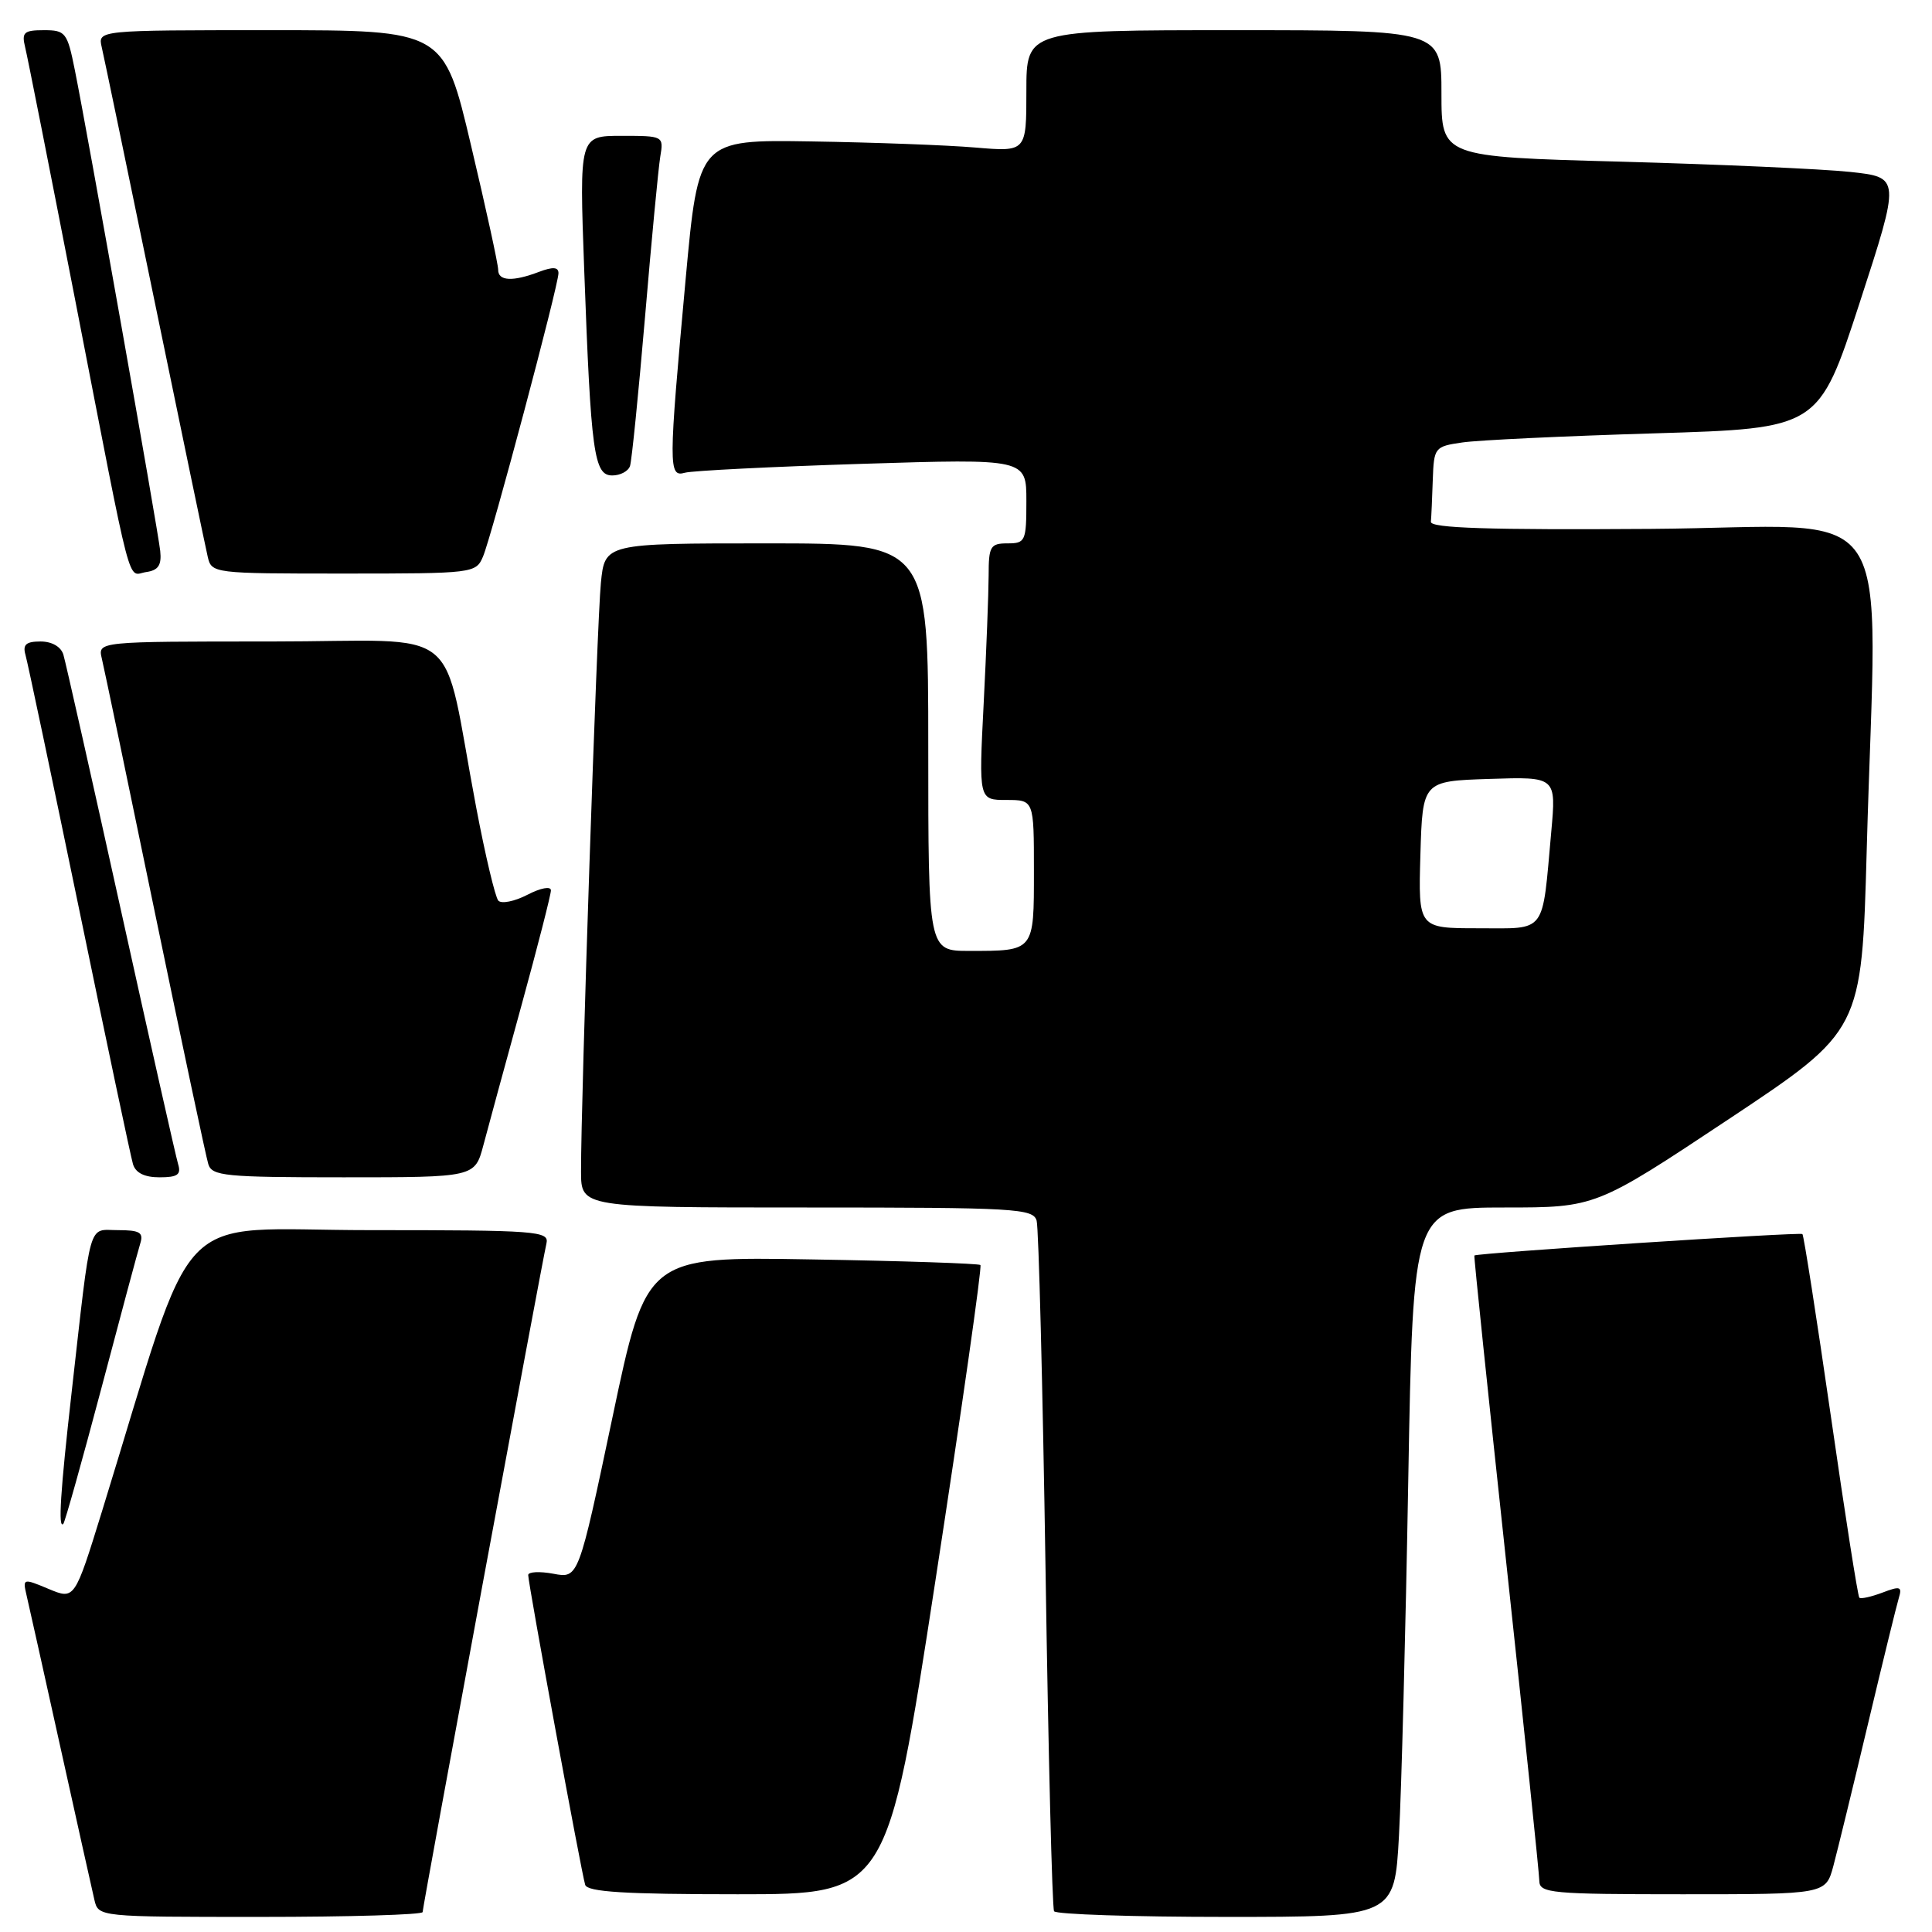 <?xml version="1.0" encoding="UTF-8" standalone="no"?>
<!DOCTYPE svg PUBLIC "-//W3C//DTD SVG 1.1//EN" "http://www.w3.org/Graphics/SVG/1.1/DTD/svg11.dtd" >
<svg xmlns="http://www.w3.org/2000/svg" xmlns:xlink="http://www.w3.org/1999/xlink" version="1.1" viewBox="0 0 256 256">
 <g >
 <path fill="currentColor"
d=" M 56.00 253.36 C 56.00 252.65 71.76 167.56 72.41 164.75 C 72.78 163.12 71.16 163.00 48.95 163.00 C 22.32 163.00 26.32 158.79 13.52 200.24 C 9.89 211.98 9.89 211.98 6.44 210.54 C 3.08 209.13 3.00 209.15 3.50 211.30 C 3.79 212.51 5.81 221.60 8.00 231.50 C 10.19 241.40 12.22 250.51 12.51 251.75 C 13.04 254.00 13.07 254.00 34.52 254.00 C 46.33 254.00 56.00 253.71 56.00 253.36 Z  M 185.37 243.25 C 185.70 237.34 186.25 216.19 186.60 196.25 C 187.24 160.00 187.24 160.00 199.34 160.00 C 211.44 160.00 211.44 160.00 229.07 148.29 C 246.69 136.58 246.69 136.58 247.35 112.63 C 248.66 64.65 252.14 69.84 218.75 70.08 C 197.33 70.23 189.53 69.98 189.60 69.14 C 189.66 68.51 189.77 66.01 189.85 63.59 C 190.00 59.29 190.10 59.16 193.75 58.63 C 195.81 58.32 207.29 57.78 219.25 57.42 C 240.99 56.76 240.99 56.76 246.41 40.13 C 251.82 23.50 251.82 23.50 245.16 22.78 C 241.50 22.39 227.81 21.78 214.75 21.42 C 191.00 20.78 191.00 20.78 191.00 12.39 C 191.00 4.00 191.00 4.00 163.50 4.00 C 136.00 4.00 136.00 4.00 136.00 12.06 C 136.00 20.12 136.00 20.12 129.25 19.55 C 125.54 19.23 115.76 18.87 107.52 18.74 C 92.55 18.50 92.55 18.50 90.85 37.00 C 88.57 61.95 88.56 63.26 90.75 62.64 C 91.71 62.37 102.29 61.84 114.25 61.46 C 136.00 60.78 136.00 60.78 136.00 66.39 C 136.00 71.71 135.87 72.00 133.50 72.00 C 131.23 72.00 131.00 72.38 131.00 76.25 C 130.99 78.59 130.70 86.24 130.34 93.25 C 129.69 106.00 129.69 106.00 133.35 106.00 C 137.00 106.00 137.00 106.00 137.00 115.39 C 137.00 126.11 137.09 126.00 128.42 126.00 C 123.00 126.00 123.00 126.00 123.00 99.00 C 123.00 72.00 123.00 72.00 101.57 72.00 C 80.14 72.00 80.14 72.00 79.62 77.25 C 79.10 82.36 76.97 145.74 76.99 155.25 C 77.00 160.00 77.00 160.00 106.93 160.00 C 134.59 160.00 136.90 160.13 137.36 161.75 C 137.63 162.71 138.16 183.52 138.54 208.00 C 138.91 232.48 139.42 252.84 139.67 253.25 C 139.92 253.66 150.17 254.00 162.45 254.00 C 184.78 254.00 184.78 254.00 185.37 243.25 Z  M 123.94 209.49 C 127.45 186.67 130.14 167.82 129.91 167.62 C 129.68 167.42 119.63 167.08 107.57 166.88 C 85.64 166.50 85.64 166.50 81.15 187.83 C 76.65 209.16 76.65 209.16 73.33 208.53 C 71.50 208.19 70.00 208.27 69.99 208.70 C 69.98 209.77 77.04 248.16 77.54 249.75 C 77.84 250.69 82.78 251.00 97.75 251.00 C 117.56 251.00 117.56 251.00 123.94 209.49 Z  M 242.93 247.25 C 243.48 245.19 245.54 236.75 247.50 228.50 C 249.46 220.25 251.31 212.71 251.60 211.75 C 252.07 210.22 251.79 210.13 249.43 211.03 C 247.94 211.59 246.56 211.90 246.37 211.70 C 246.17 211.50 244.47 200.65 242.59 187.59 C 240.70 174.52 239.01 163.69 238.83 163.52 C 238.53 163.23 195.69 166.03 195.36 166.36 C 195.28 166.44 197.18 184.72 199.58 207.00 C 201.98 229.28 203.96 248.29 203.97 249.25 C 204.00 250.85 205.58 251.00 222.96 251.00 C 241.92 251.00 241.92 251.00 242.93 247.25 Z  M 13.42 184.00 C 15.96 174.38 18.29 165.71 18.59 164.75 C 19.04 163.31 18.51 163.00 15.63 163.00 C 11.61 163.00 12.13 161.17 9.49 184.50 C 8.00 197.67 7.68 202.67 8.39 201.92 C 8.60 201.69 10.87 193.62 13.42 184.00 Z  M 23.60 154.25 C 23.31 153.29 19.89 138.10 16.00 120.50 C 12.11 102.90 8.69 87.71 8.40 86.75 C 8.08 85.69 6.88 85.00 5.37 85.00 C 3.46 85.00 2.99 85.41 3.37 86.75 C 3.65 87.71 6.85 102.90 10.49 120.50 C 14.12 138.10 17.33 153.29 17.62 154.25 C 17.96 155.41 19.14 156.00 21.13 156.00 C 23.53 156.00 24.03 155.65 23.60 154.25 Z  M 64.05 151.75 C 64.67 149.41 66.93 141.09 69.09 133.25 C 71.24 125.42 73.00 118.54 73.00 117.98 C 73.00 117.40 71.64 117.65 69.89 118.56 C 68.17 119.45 66.44 119.79 66.03 119.34 C 65.62 118.88 64.30 113.33 63.10 107.00 C 58.37 82.07 61.99 85.00 35.91 85.00 C 12.96 85.00 12.96 85.00 13.49 87.25 C 13.79 88.49 16.96 103.67 20.54 121.00 C 24.13 138.32 27.30 153.29 27.60 154.25 C 28.08 155.83 29.83 156.00 45.53 156.00 C 62.92 156.00 62.92 156.00 64.05 151.75 Z  M 21.23 73.00 C 20.93 70.20 11.56 17.41 9.91 9.25 C 8.92 4.30 8.68 4.00 5.82 4.00 C 3.17 4.00 2.85 4.29 3.33 6.25 C 3.64 7.49 6.64 22.67 10.01 40.00 C 17.71 79.60 16.81 76.17 19.37 75.80 C 20.98 75.57 21.43 74.89 21.23 73.00 Z  M 64.00 73.75 C 65.16 71.02 74.00 37.82 74.00 36.20 C 74.00 35.38 73.27 35.33 71.43 36.02 C 67.95 37.35 66.00 37.25 66.01 35.75 C 66.02 35.06 64.40 27.64 62.41 19.25 C 58.81 4.00 58.81 4.00 35.88 4.00 C 12.96 4.00 12.96 4.00 13.48 6.25 C 13.77 7.49 16.93 22.67 20.50 40.00 C 24.07 57.33 27.23 72.51 27.52 73.75 C 28.03 75.98 28.21 76.00 45.54 76.00 C 62.74 76.00 63.06 75.96 64.00 73.75 Z  M 83.48 61.75 C 83.71 61.06 84.60 52.17 85.47 42.00 C 86.33 31.82 87.24 22.26 87.49 20.75 C 87.95 18.02 87.90 18.00 82.35 18.00 C 76.76 18.00 76.76 18.00 77.41 35.75 C 78.30 60.06 78.70 63.00 81.13 63.00 C 82.19 63.00 83.25 62.44 83.48 61.75 Z  M 188.21 113.25 C 188.50 103.50 188.50 103.50 197.36 103.21 C 206.21 102.92 206.21 102.92 205.55 110.21 C 204.31 123.94 205.03 123.00 195.88 123.00 C 187.93 123.00 187.93 123.00 188.21 113.25 Z "/>
</g>
</svg>